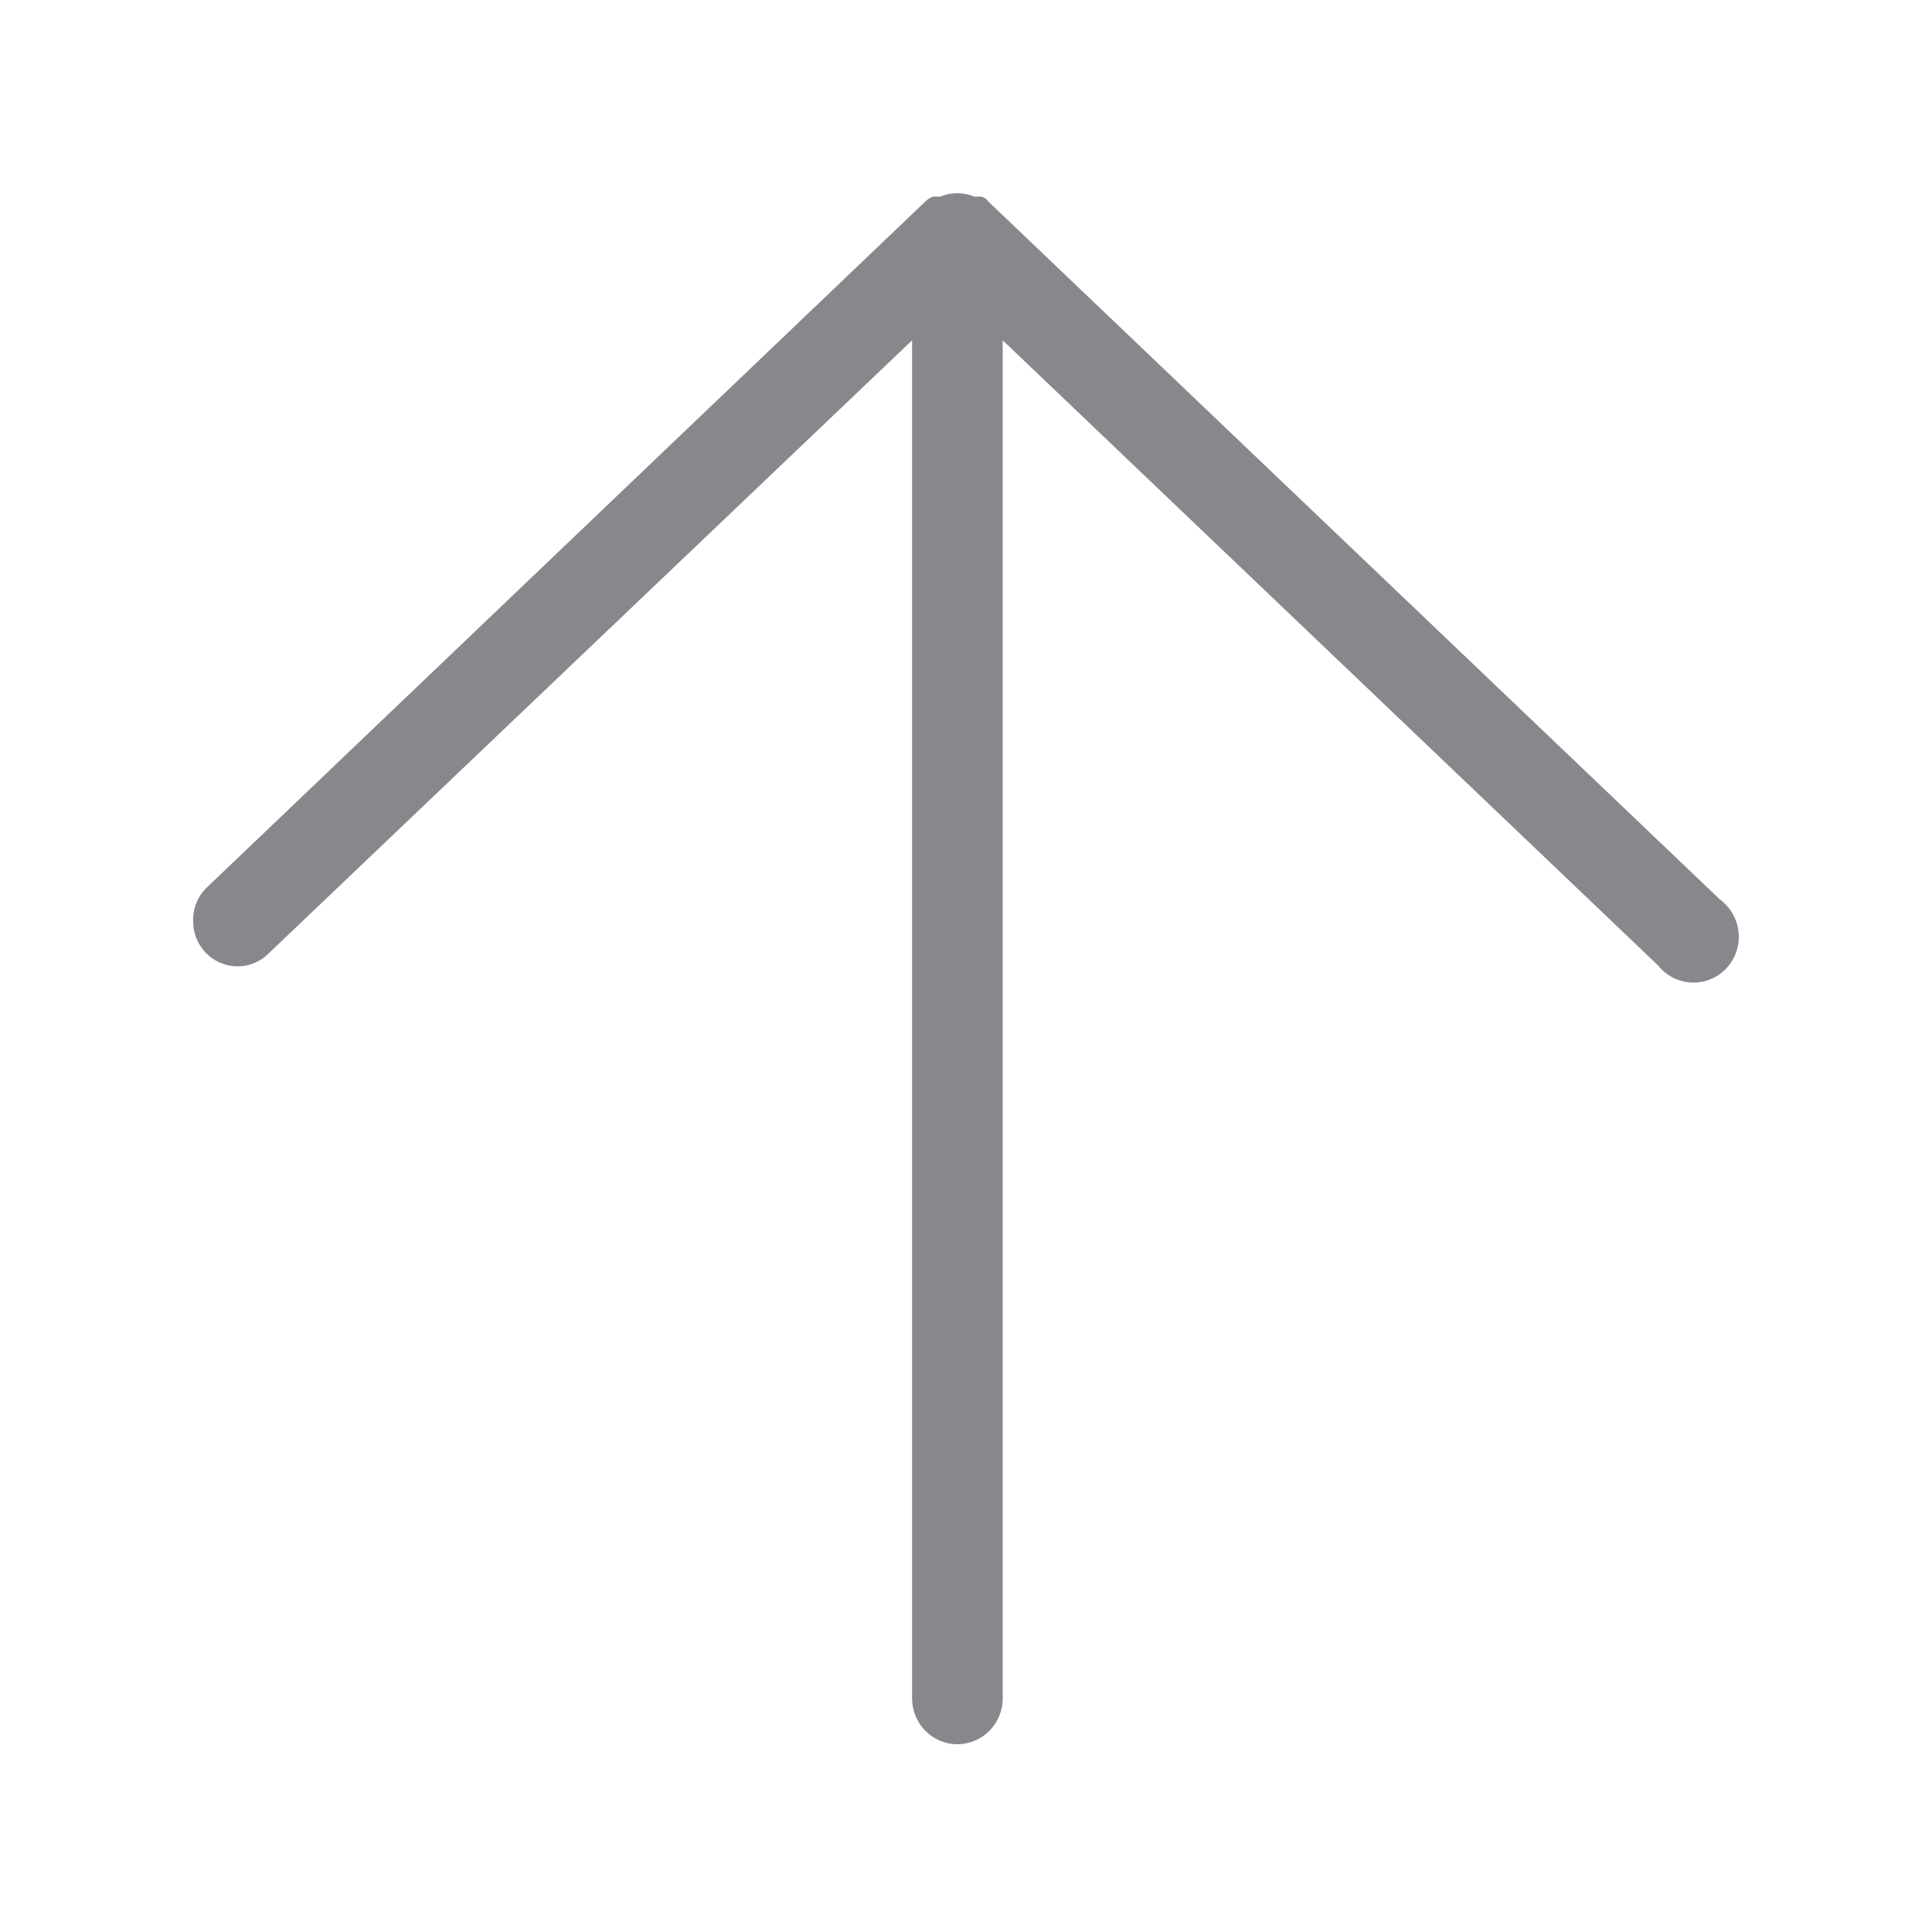 <svg width="20" height="20" viewBox="0 0 20 20" fill="none" xmlns="http://www.w3.org/2000/svg">
<path fill-rule="evenodd" clip-rule="evenodd" d="M10.38 17.583V3.523L17.163 9.993C17.323 10.197 17.619 10.231 17.821 10.071C17.91 10 17.971 9.898 17.992 9.786C18.026 9.603 17.951 9.418 17.803 9.31L10.229 2.084C10.213 2.061 10.191 2.045 10.163 2.036C10.138 2.034 10.113 2.034 10.088 2.036C9.974 1.988 9.845 1.988 9.731 2.036C9.706 2.034 9.681 2.034 9.656 2.036C9.628 2.047 9.603 2.063 9.581 2.084L2.151 9.178C2.053 9.267 1.996 9.395 2 9.53C1.993 9.783 2.194 9.996 2.446 10.003C2.576 10.007 2.699 9.955 2.79 9.861L9.442 3.523L9.442 17.583C9.442 17.844 9.651 18.056 9.911 18.056C10.168 18.056 10.38 17.844 10.38 17.583C10.377 17.583 10.377 17.583 10.38 17.583Z" fill="#86888C"/>
</svg>

